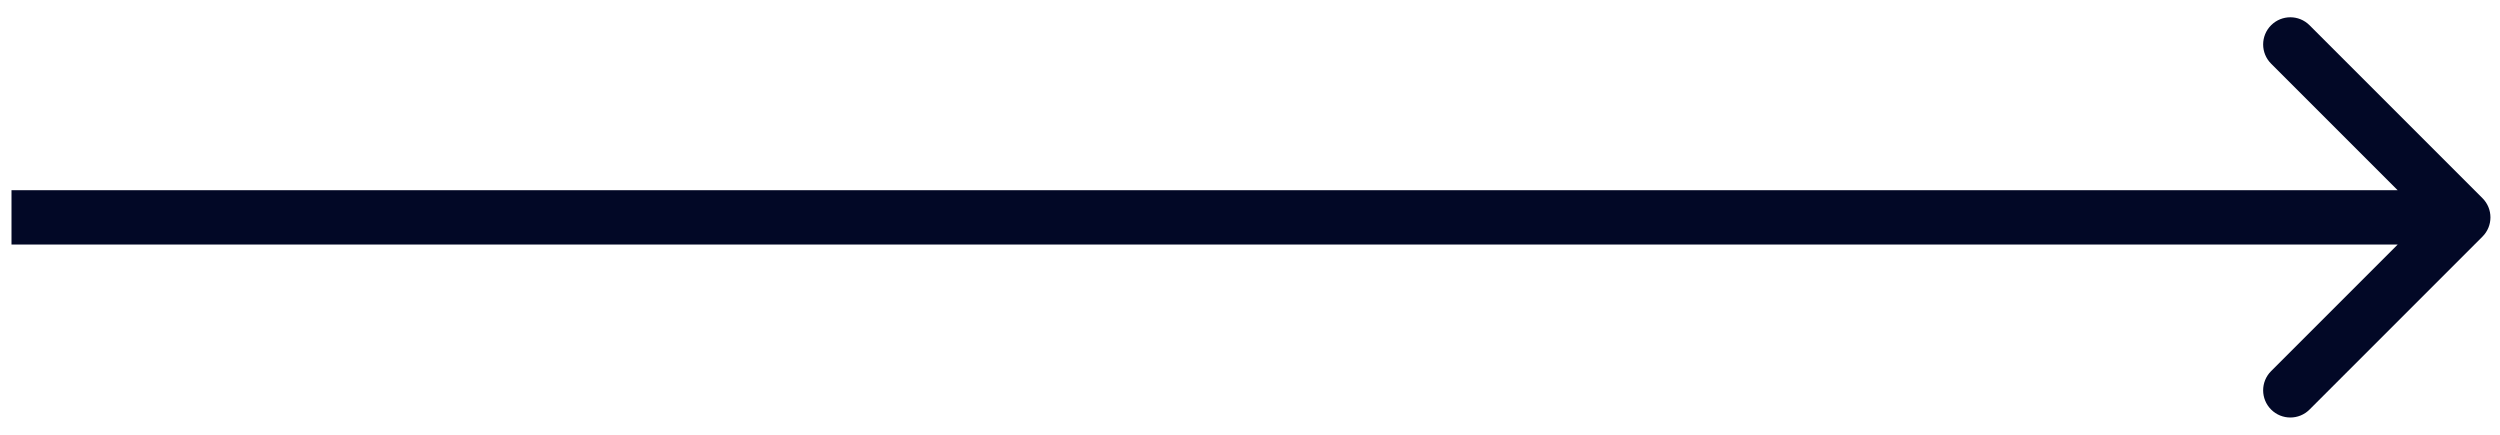 <svg width="92" height="16" viewBox="0 0 92 16" fill="none" xmlns="http://www.w3.org/2000/svg">
<path id="Arrow 1" d="M91.355 8.707C91.746 8.317 91.746 7.683 91.355 7.293L84.991 0.929C84.601 0.538 83.968 0.538 83.577 0.929C83.186 1.319 83.186 1.953 83.577 2.343L89.234 8L83.577 13.657C83.186 14.047 83.186 14.681 83.577 15.071C83.968 15.462 84.601 15.462 84.991 15.071L91.355 8.707ZM0.423 9H90.648V7H0.423V9Z" fill="#020826"/>
</svg>
